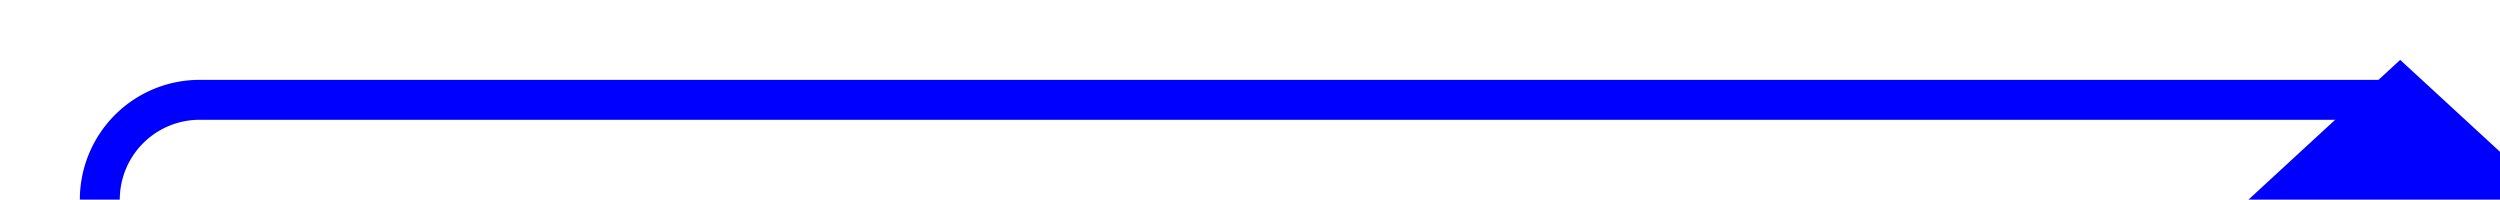 ﻿<?xml version="1.0" encoding="utf-8"?>
<svg version="1.1" xmlns:xlink="http://www.w3.org/1999/xlink" width="125.231px" height="10px" preserveAspectRatio="xMinYMid meet" viewBox="2065.769 243  125.231 8" xmlns="http://www.w3.org/2000/svg">
  <path d="M 1861 386  L 2065.769 386  A 5 5 0 0 0 2070.769 381 L 2070.769 252  A 5 5 0 0 1 2075.769 247 L 2185 247  A 1 1 0 0 0 2186 246 " stroke-width="2" stroke="#0000ff" fill="none" />
  <path d="M 2193.6 252  L 2186 245  L 2178.4 252  L 2193.6 252  Z " fill-rule="nonzero" fill="#0000ff" stroke="none" />
</svg>